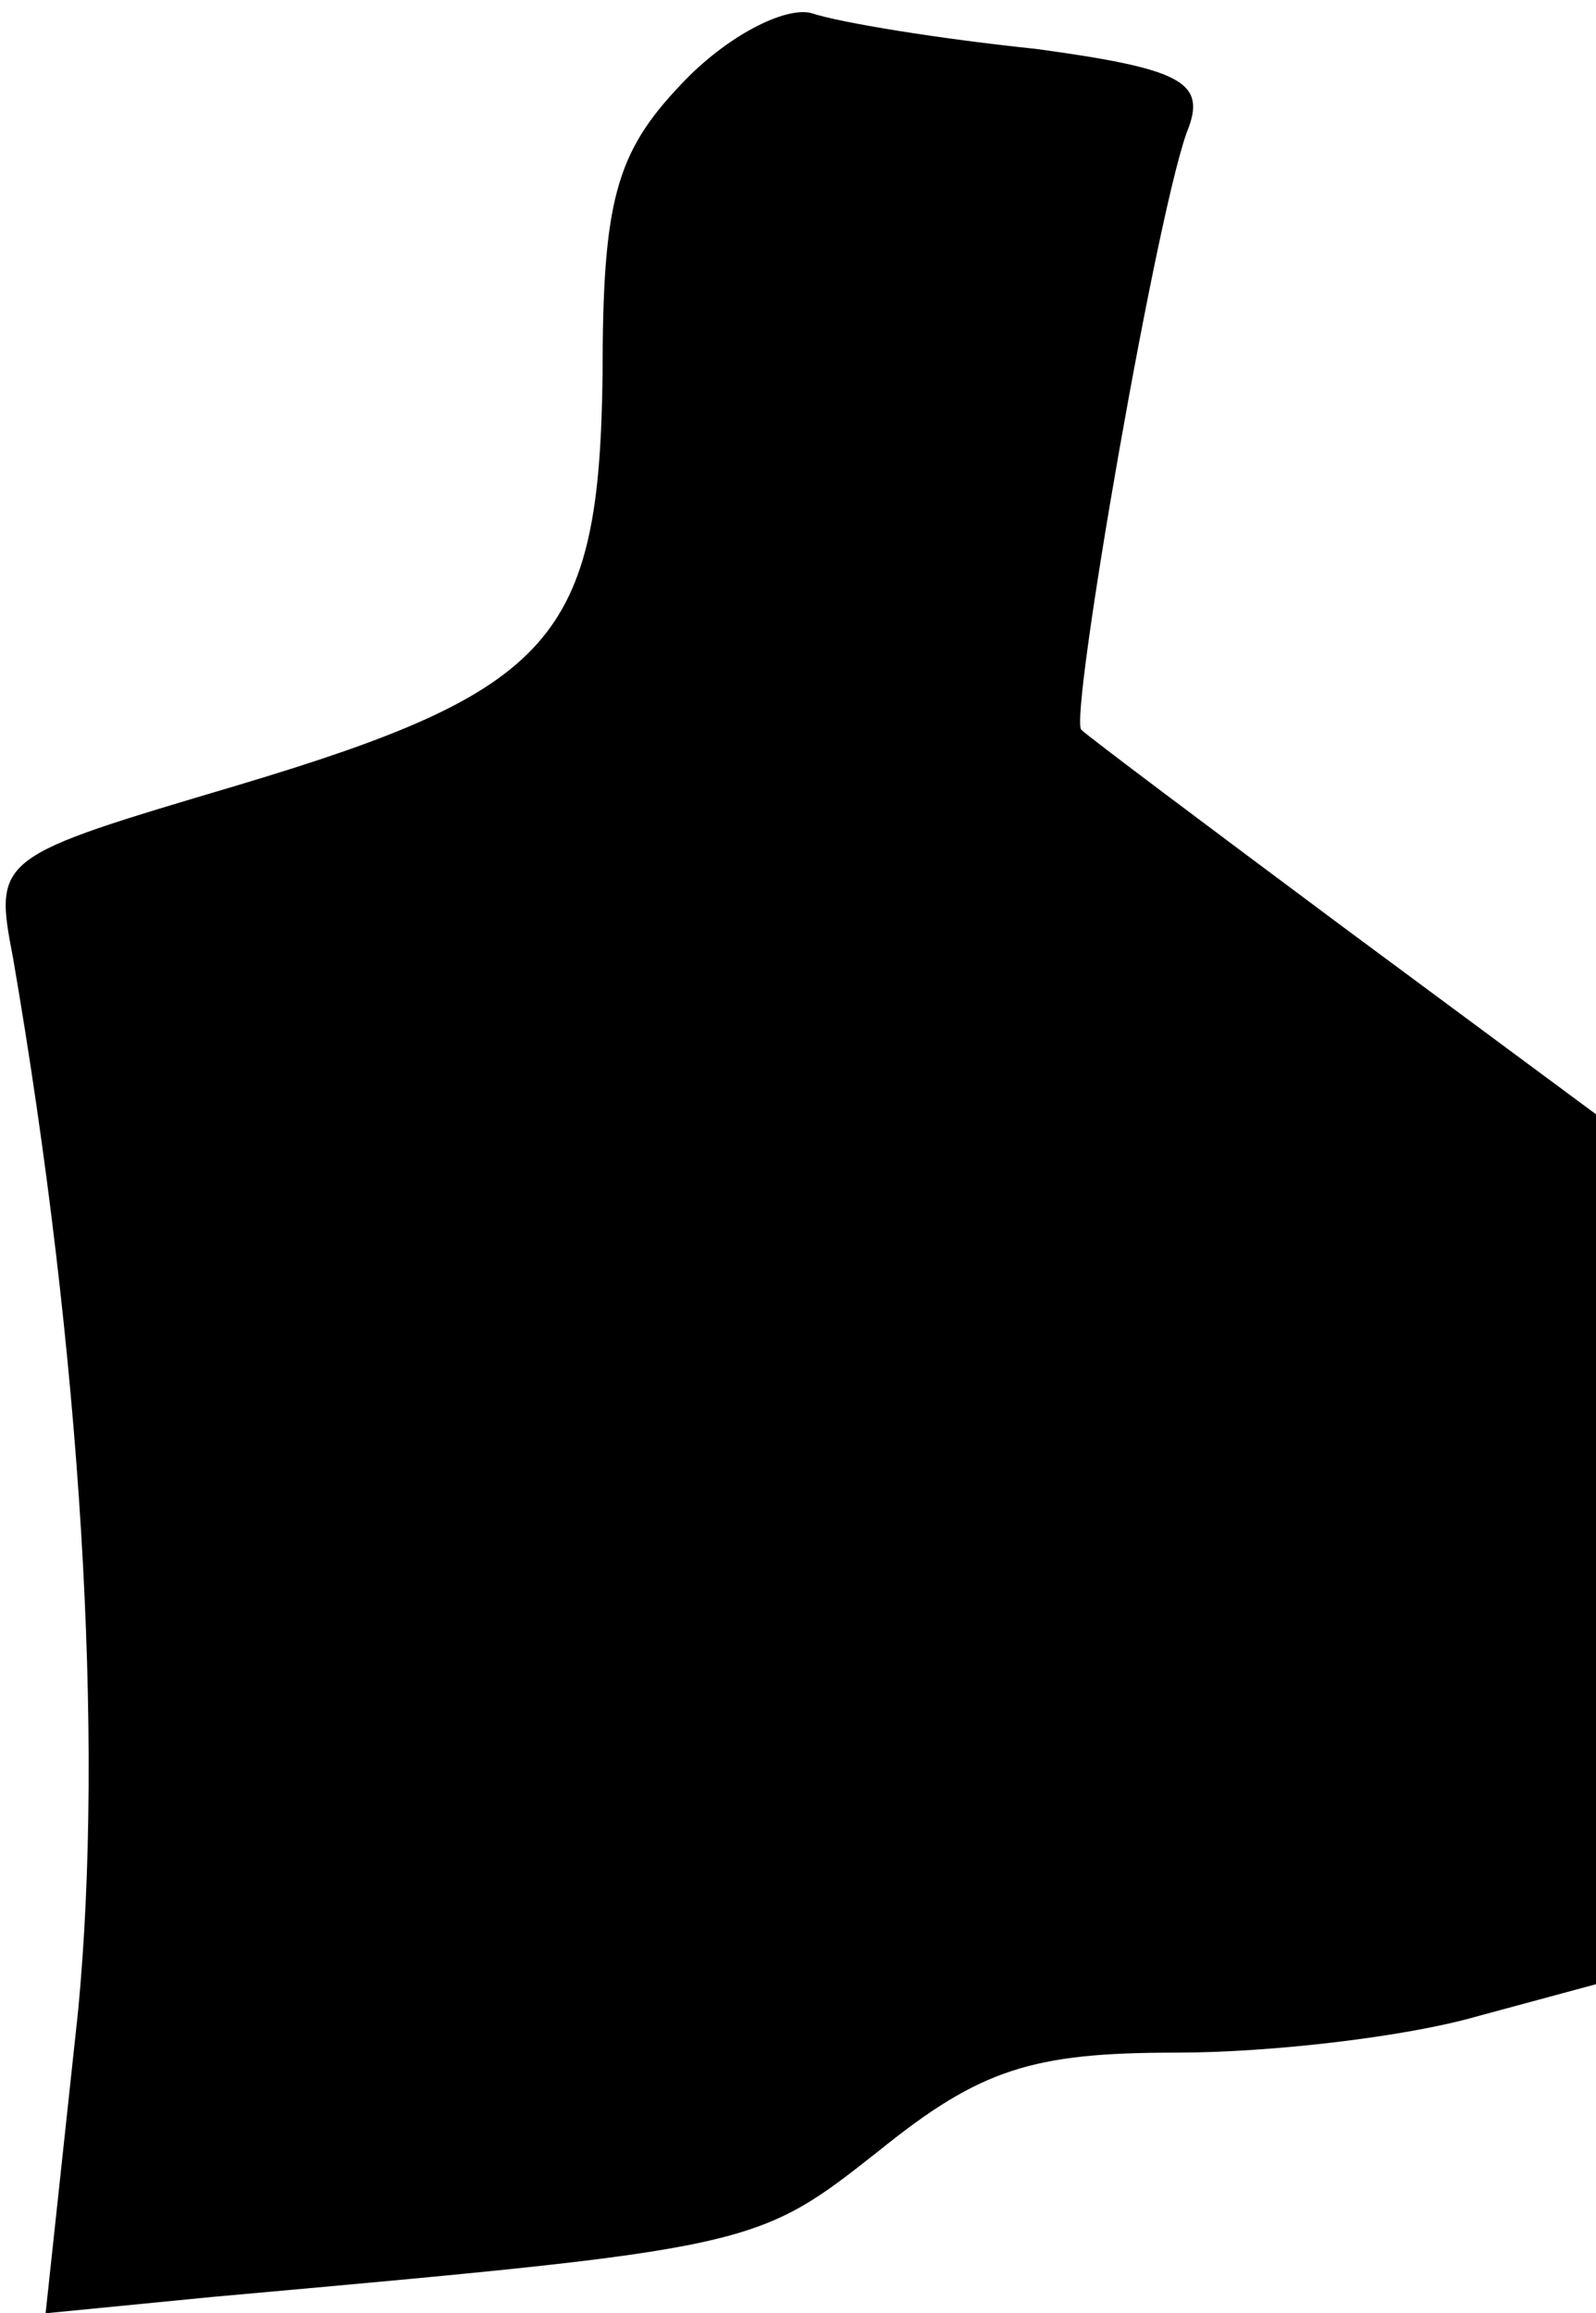 <?xml version="1.0" standalone="no"?>
<!DOCTYPE svg PUBLIC "-//W3C//DTD SVG 20010904//EN"
 "http://www.w3.org/TR/2001/REC-SVG-20010904/DTD/svg10.dtd">
<svg version="1.0" xmlns="http://www.w3.org/2000/svg"
 width="49pt" height="71pt" viewBox="0 0 49 71"
 preserveAspectRatio="xMidYMid meet">
<g transform="translate(0,71) scale(0.1,-0.1)"
fill="#000000" stroke="none">
<path fill="#000000" stroke="none" d="M209 684 c-20 -21 -24 -36 -24 -89 -1
-81 -15 -97 -112 -126 -74 -22 -75 -22 -69 -53 21 -122 28 -239 20 -323 l-10
-93 51 5 c167 15 167 15 205 45 31 25 47 30 91 30 30 0 71 5 92 11 l37 10 0
133 0 134 -77 57 c-43 32 -79 59 -81 61 -4 3 24 164 33 185 5 14 -3 18 -47 24
-29 3 -60 8 -69 11 -8 2 -26 -7 -40 -22z"/>
</g>
</svg>
